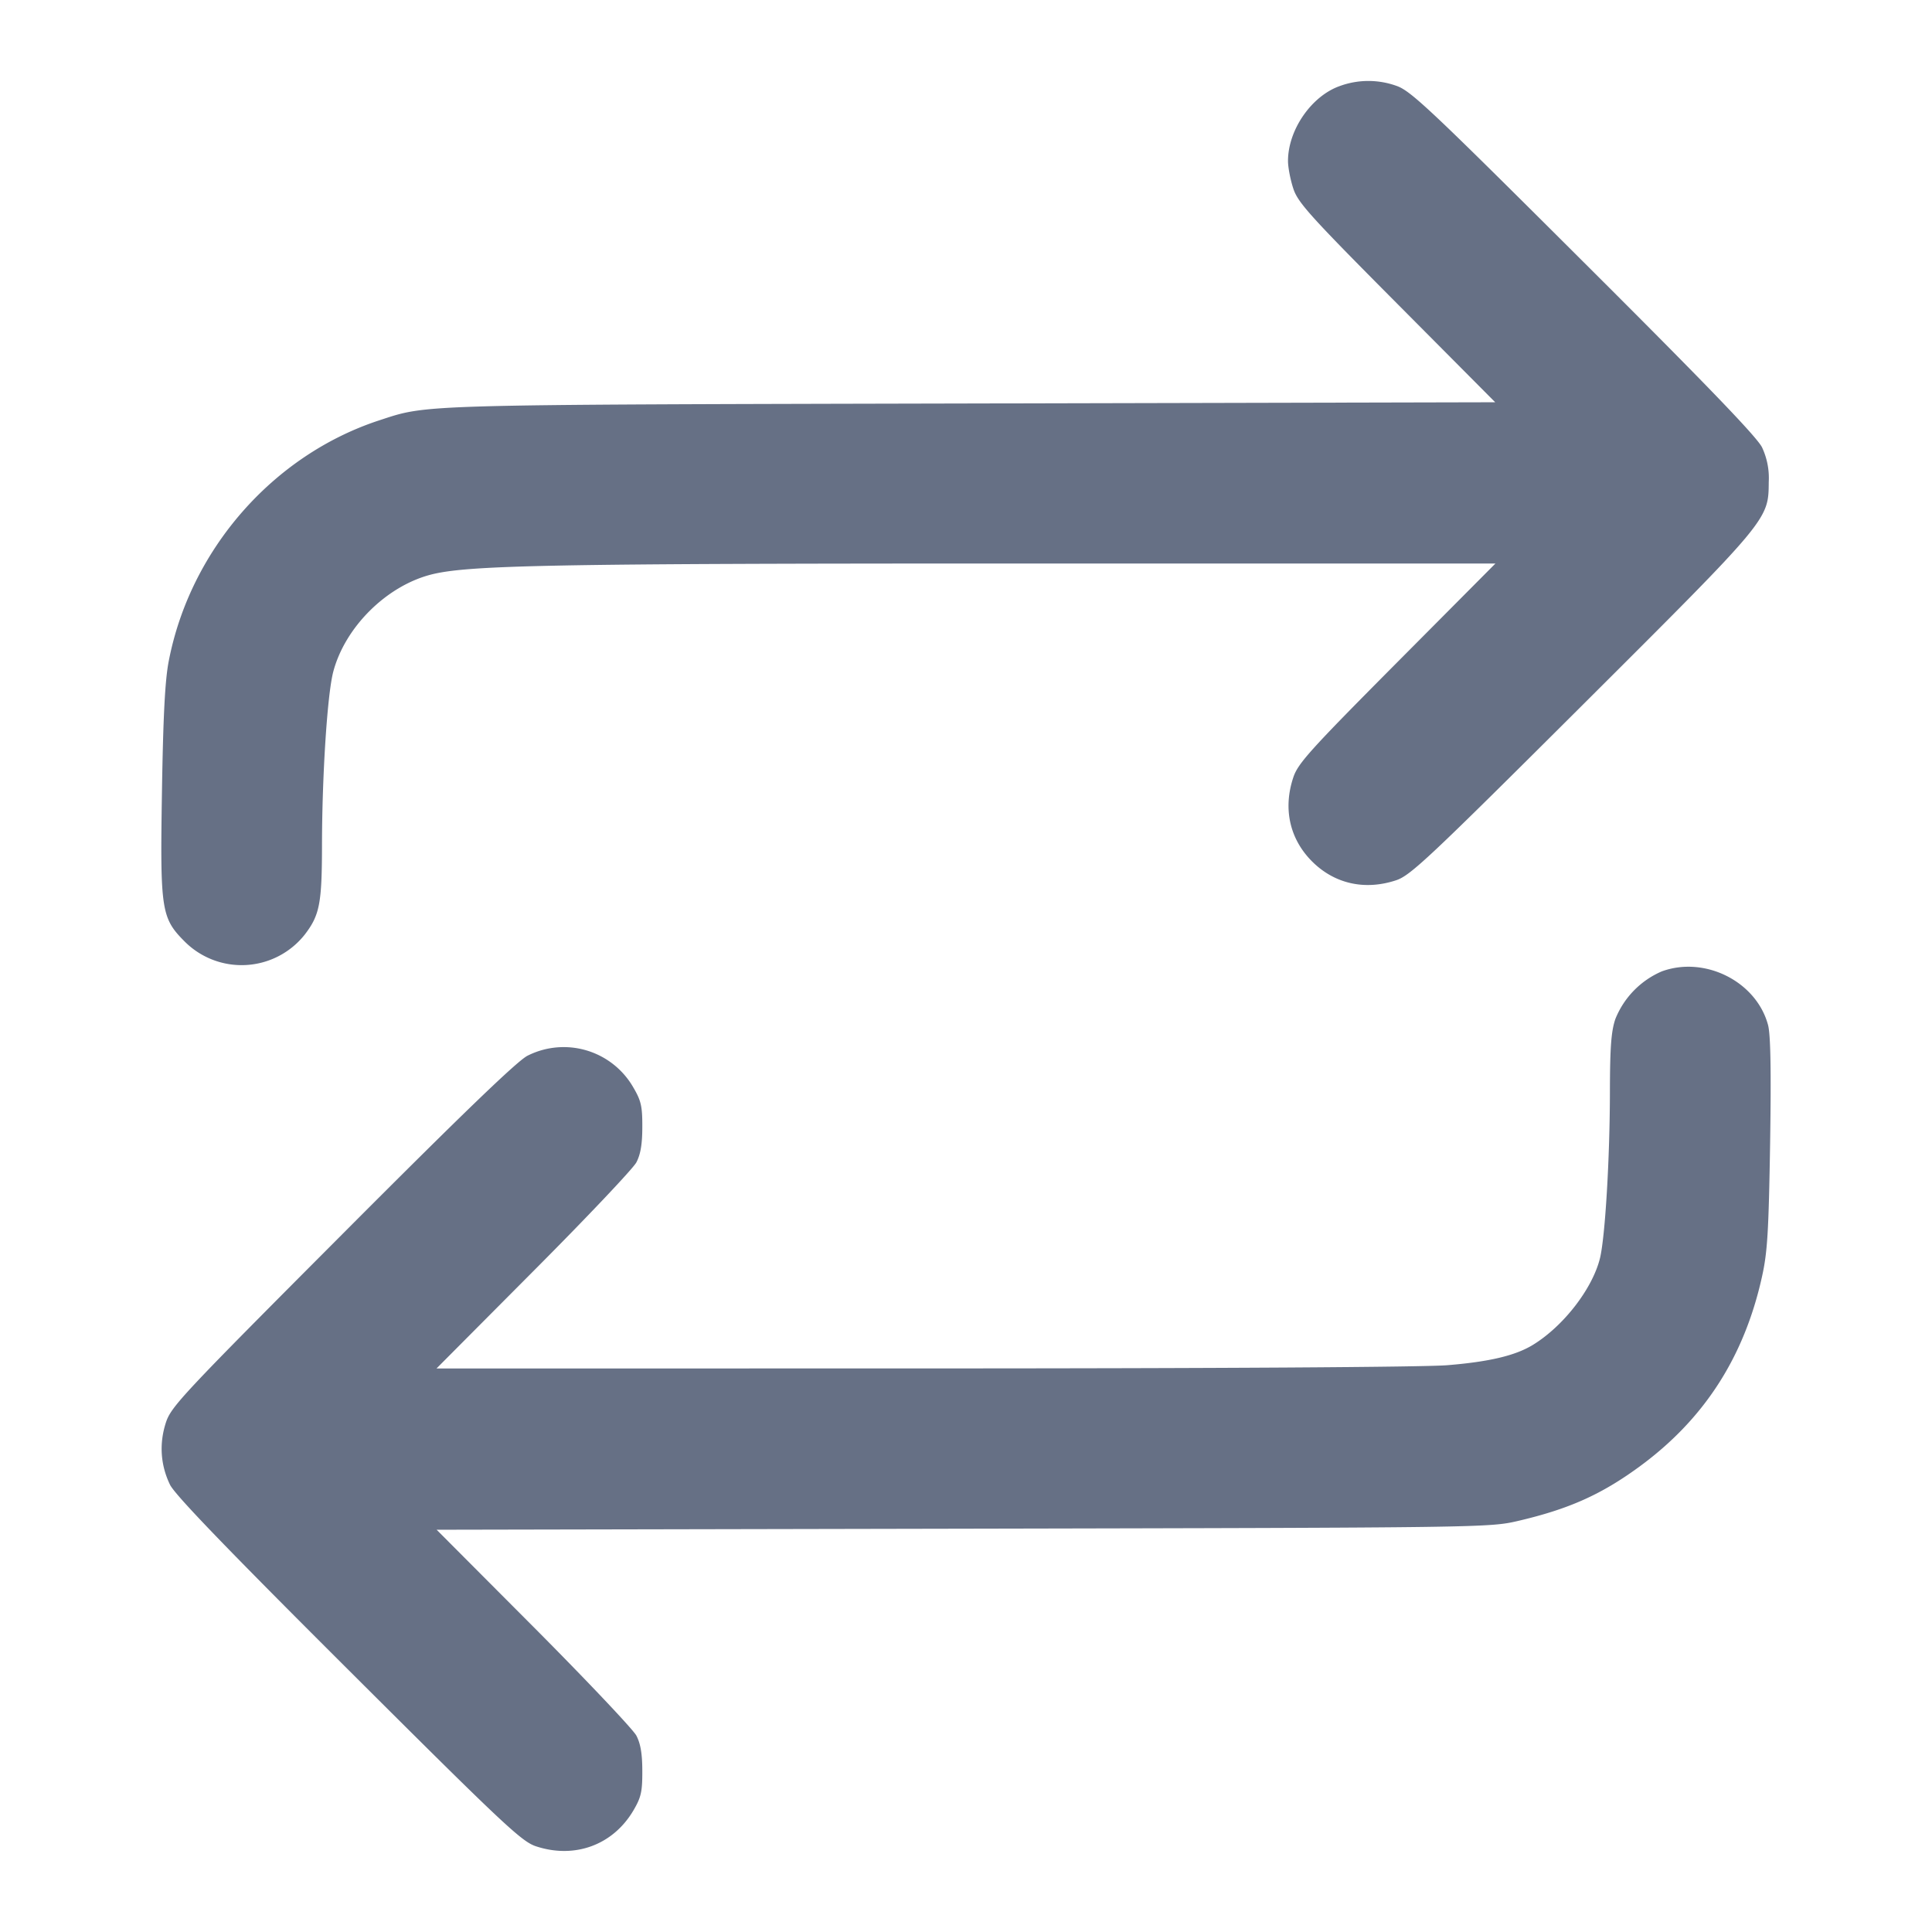 <svg width="24" height="24" fill="none" xmlns="http://www.w3.org/2000/svg"><path d="M16.643 1.069C16.291 1.193 16 1.614 16 2c0 .08.03.234.066.343.057.174.209.342 1.287 1.426l1.221 1.228-6.497.015c-6.958.016-6.755.01-7.367.21-1.32.433-2.347 1.607-2.614 2.991-.046.237-.069.68-.084 1.613-.024 1.487-.01 1.578.287 1.875a1 1 0 0 0 1.489-.094c.184-.241.211-.387.212-1.107.001-.868.066-1.87.139-2.152.145-.554.656-1.064 1.21-1.209C5.808 7.02 6.836 7 12.699 7h5.878l-1.223 1.23c-1.078 1.085-1.231 1.253-1.288 1.427-.13.389-.045.766.233 1.044s.655.363 1.044.234c.178-.059.403-.27 2.309-2.17 2.33-2.323 2.316-2.306 2.32-2.778a.897.897 0 0 0-.083-.429c-.062-.128-.688-.778-2.218-2.303-1.924-1.919-2.15-2.131-2.328-2.19a1.032 1.032 0 0 0-.7.004m4 10.998a1.082 1.082 0 0 0-.577.593c-.051.151-.066.349-.067.897-.001.836-.059 1.804-.123 2.071-.093.38-.454.847-.836 1.08-.218.132-.537.208-1.06.251-.289.024-2.889.04-6.519.04L5.422 17l1.204-1.21c.663-.665 1.238-1.273 1.279-1.35.052-.099.074-.227.074-.44.001-.258-.015-.327-.112-.492a.997.997 0 0 0-1.313-.394c-.122.059-.805.716-2.299 2.215-1.997 2.003-2.13 2.144-2.195 2.345-.084.261-.066.526.052.77.061.125.701.79 2.217 2.301 1.924 1.919 2.15 2.131 2.328 2.19.483.16.959-.016 1.212-.446.095-.162.111-.232.11-.489 0-.213-.022-.341-.074-.44-.041-.077-.615-.684-1.277-1.349l-1.204-1.208 6.538-.013c6.479-.013 6.541-.014 6.898-.097.628-.147 1.029-.326 1.5-.67.806-.588 1.306-1.361 1.528-2.363.068-.305.083-.559.101-1.66.014-.906.006-1.351-.026-1.468-.145-.539-.784-.861-1.32-.665" fill="#667085" fill-rule="evenodd"/></svg>
